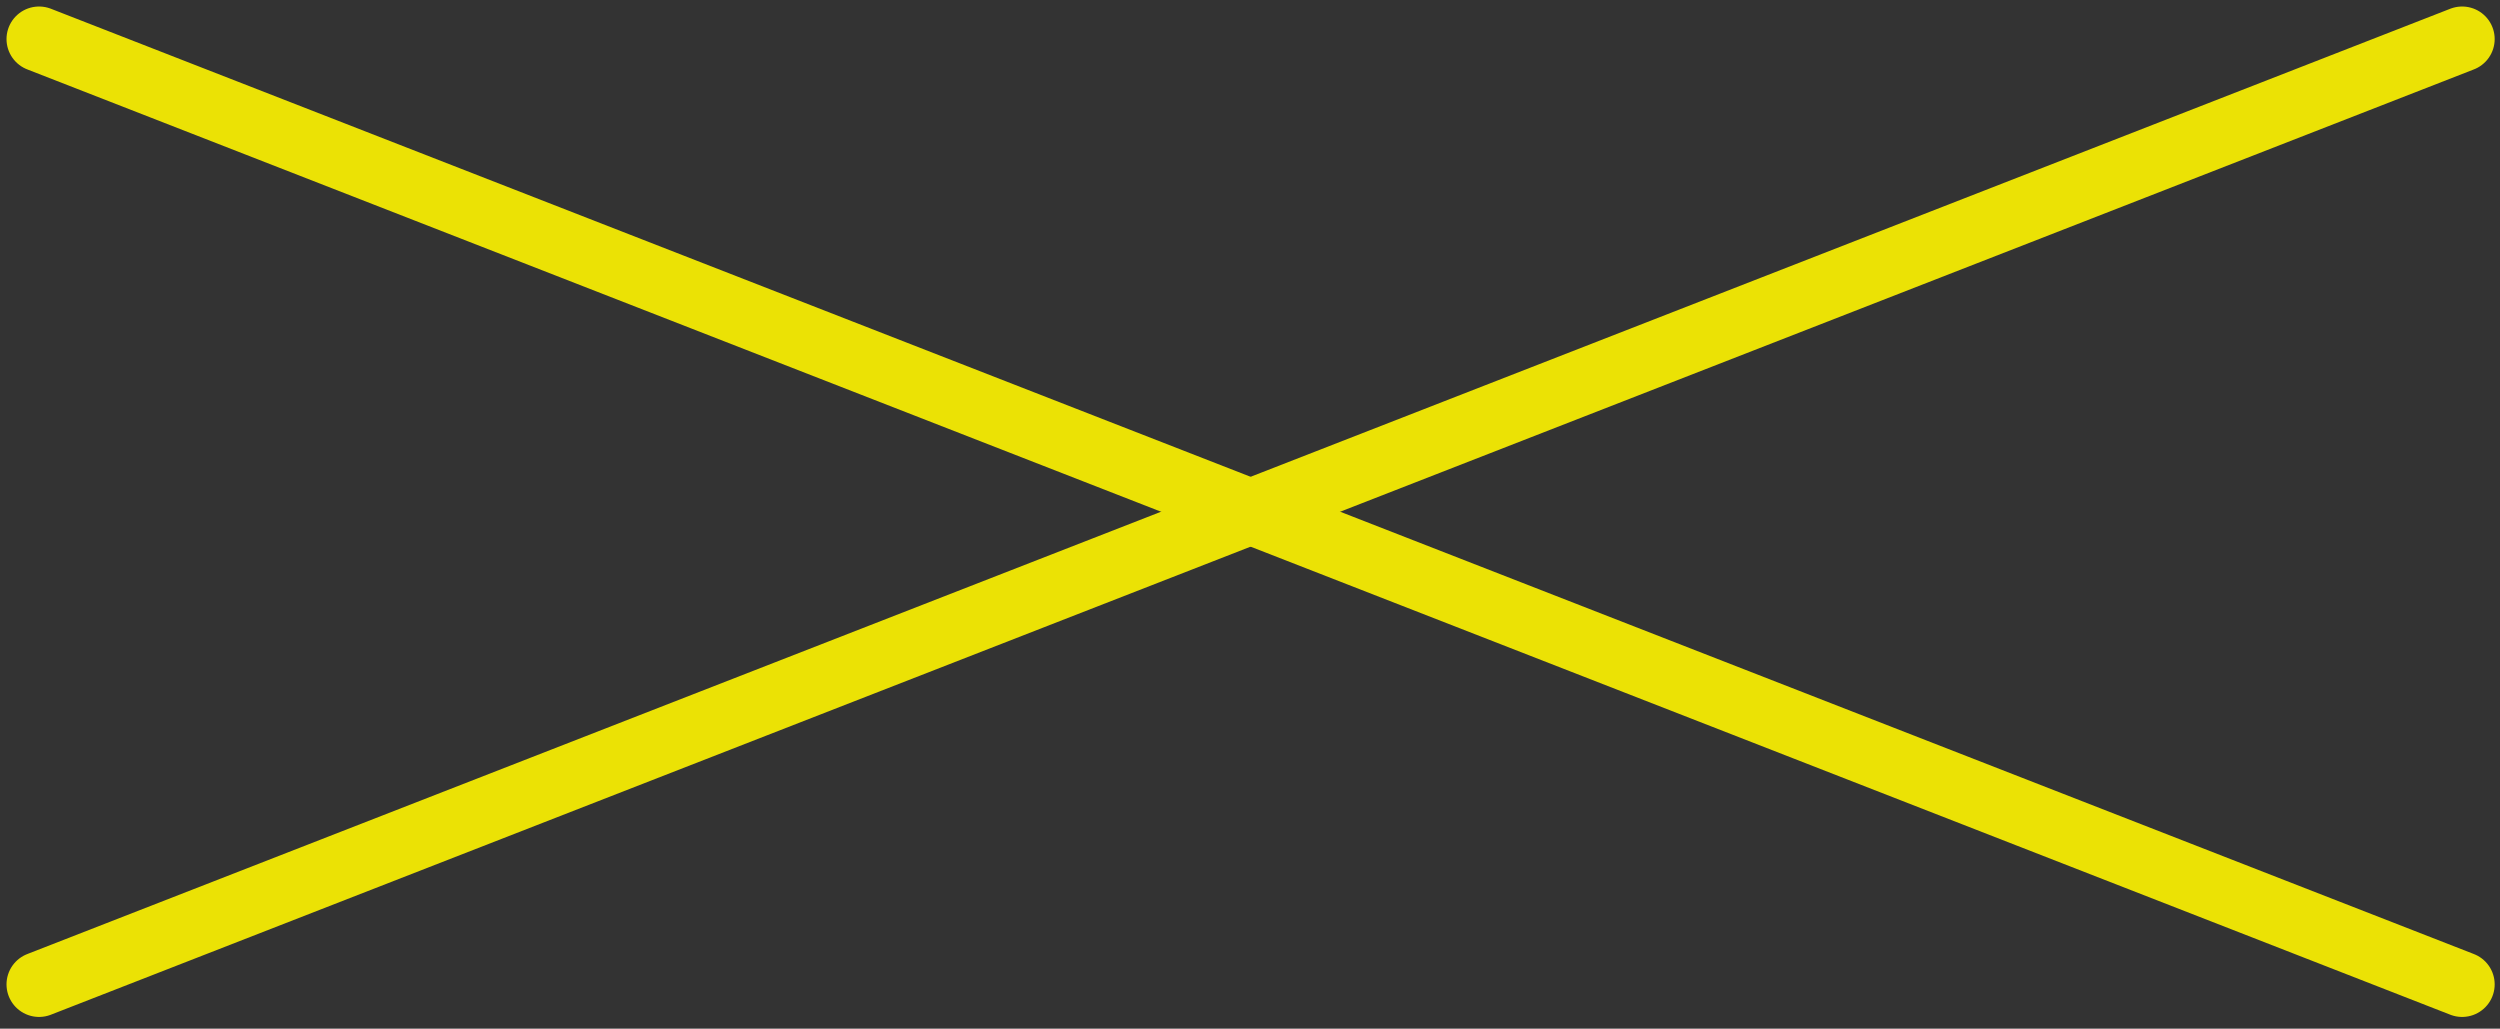 <svg width="192" height="79" viewBox="0 0 192 79" fill="none" xmlns="http://www.w3.org/2000/svg">
<rect x="0" y="0" width="192" height="79" fill="#333333" stroke="none"/>
<g opacity="0.9">
<path d="M3 3L189.091 75.601" stroke="#FFF500" stroke-width="5" stroke-linecap="round"/>
<path d="M189.091 3L3 75.601" stroke="#FFF500" stroke-width="5" stroke-linecap="round"/>
</g>
</svg>
